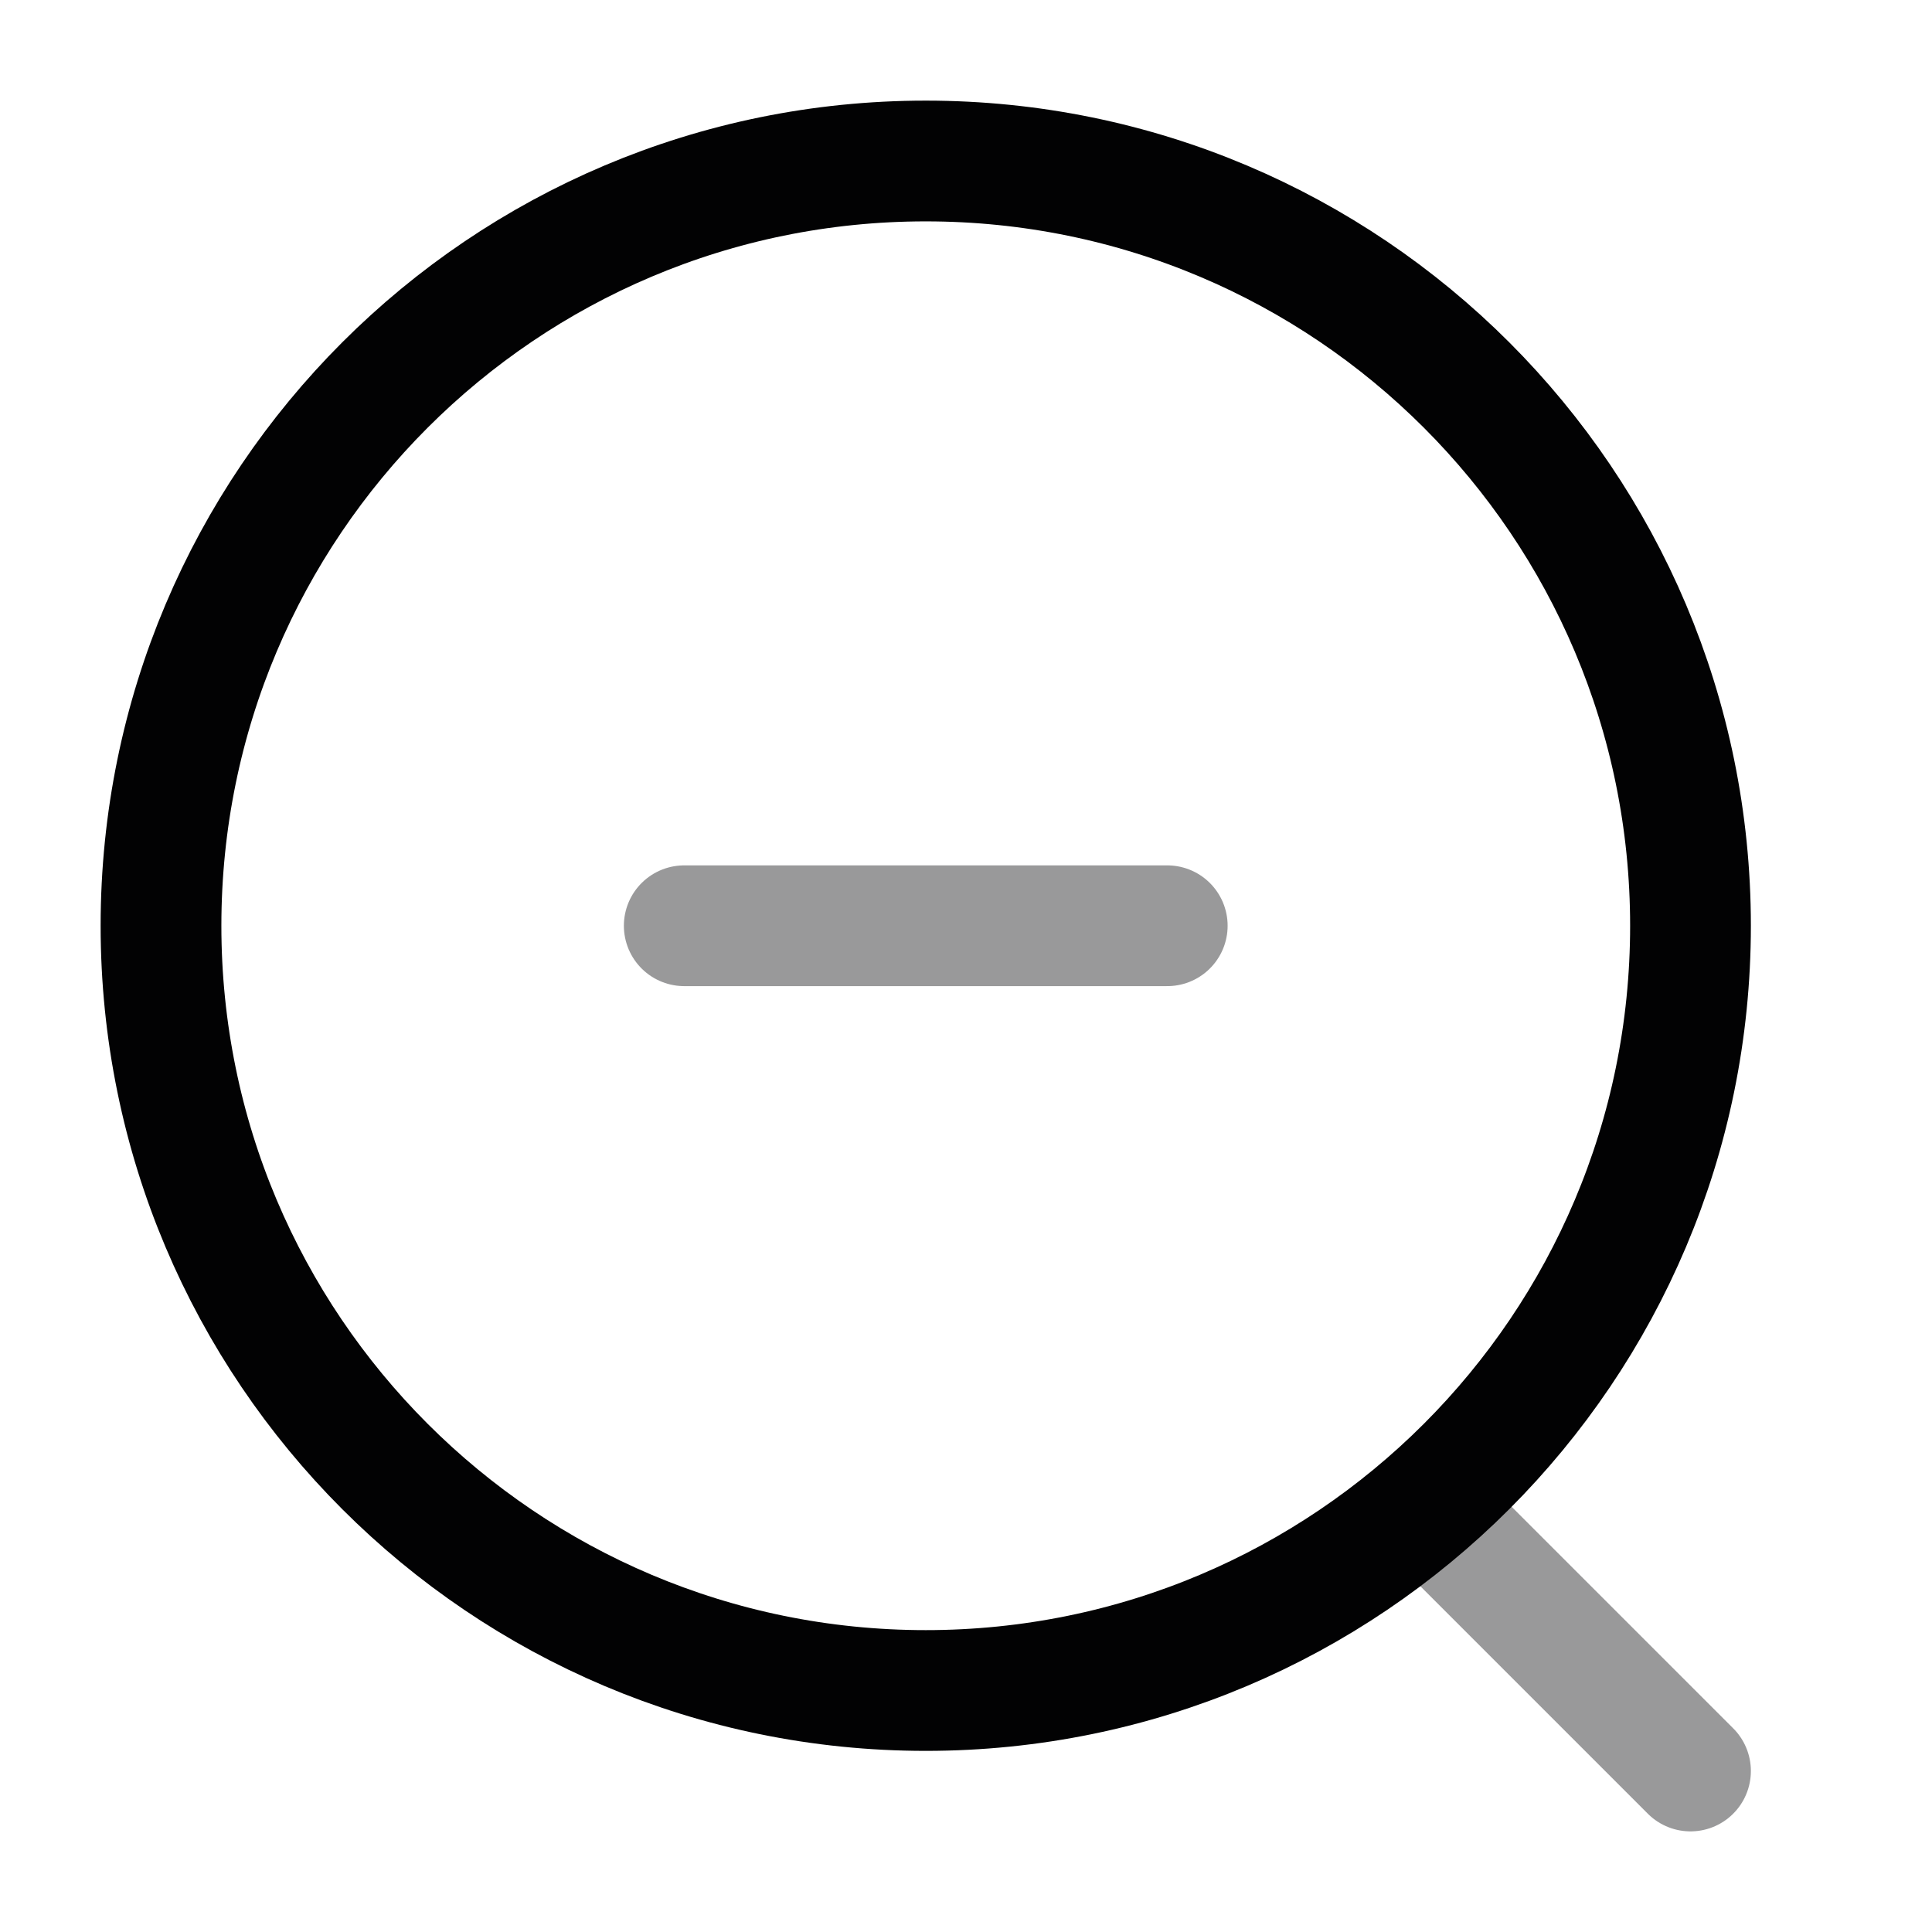 <svg width="24" height="24" viewBox="0 0 24 24" fill="none" xmlns="http://www.w3.org/2000/svg">
<path opacity="0.4" d="M21 22L18 19" stroke="#020203" stroke-width="1.5" stroke-linecap="round" stroke-linejoin="round"/>
<path d="M2 11.5C2 16.747 6.253 21 11.5 21C16.747 21 21 16.747 21 11.5C21 6.253 16.747 2 11.5 2C6.253 2 2 6.253 2 11.5Z" stroke="#020203" stroke-width="1.5" stroke-linecap="round"/>
<path opacity="0.4" d="M8.5 11.5H14.5" stroke="#020203" stroke-width="1.5" stroke-linecap="round" stroke-linejoin="round"/>
</svg>
